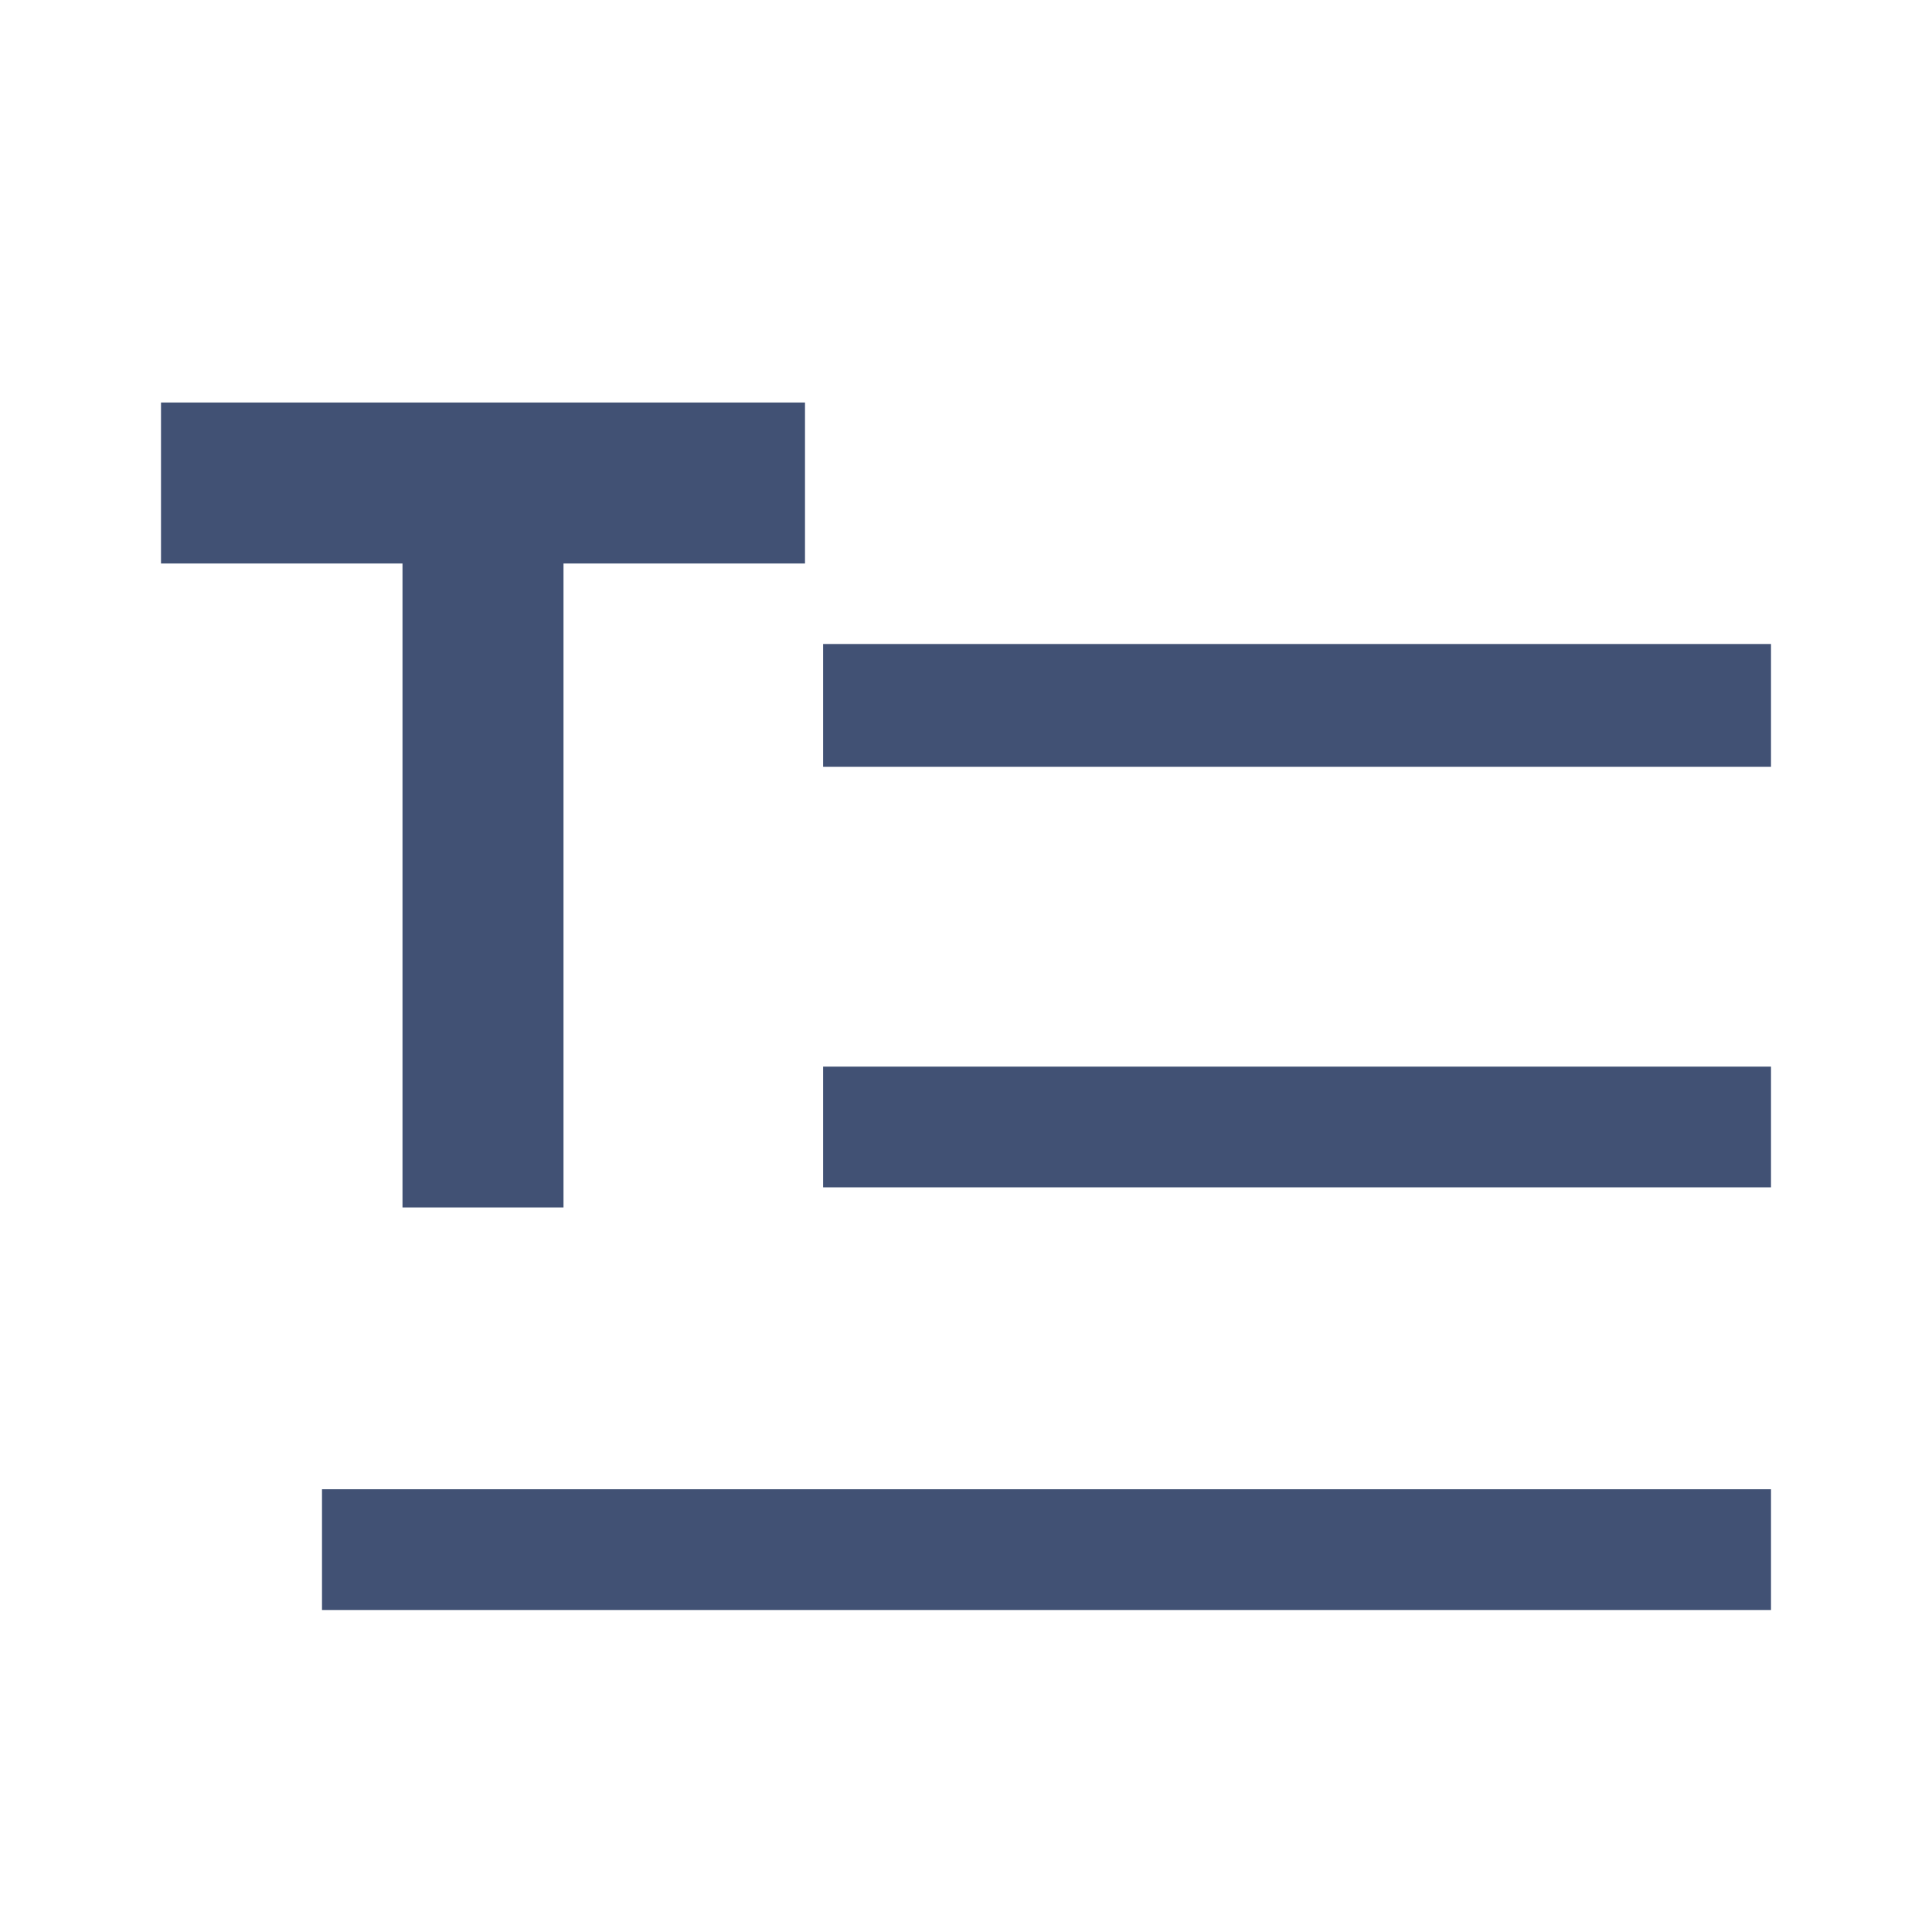 <svg width="24" height="24" viewBox="0 0 24 24" fill="none" xmlns="http://www.w3.org/2000/svg">
<path fill-rule="evenodd" clip-rule="evenodd" d="M10 7V5H2V7L5 7V15H7V7H10ZM10.225 8V9.525H22V8H10.225ZM10.225 13.25V14.75H22V13.25H10.225ZM4 18.5V20H22V18.5H4Z" fill="#415174"/>
</svg>
